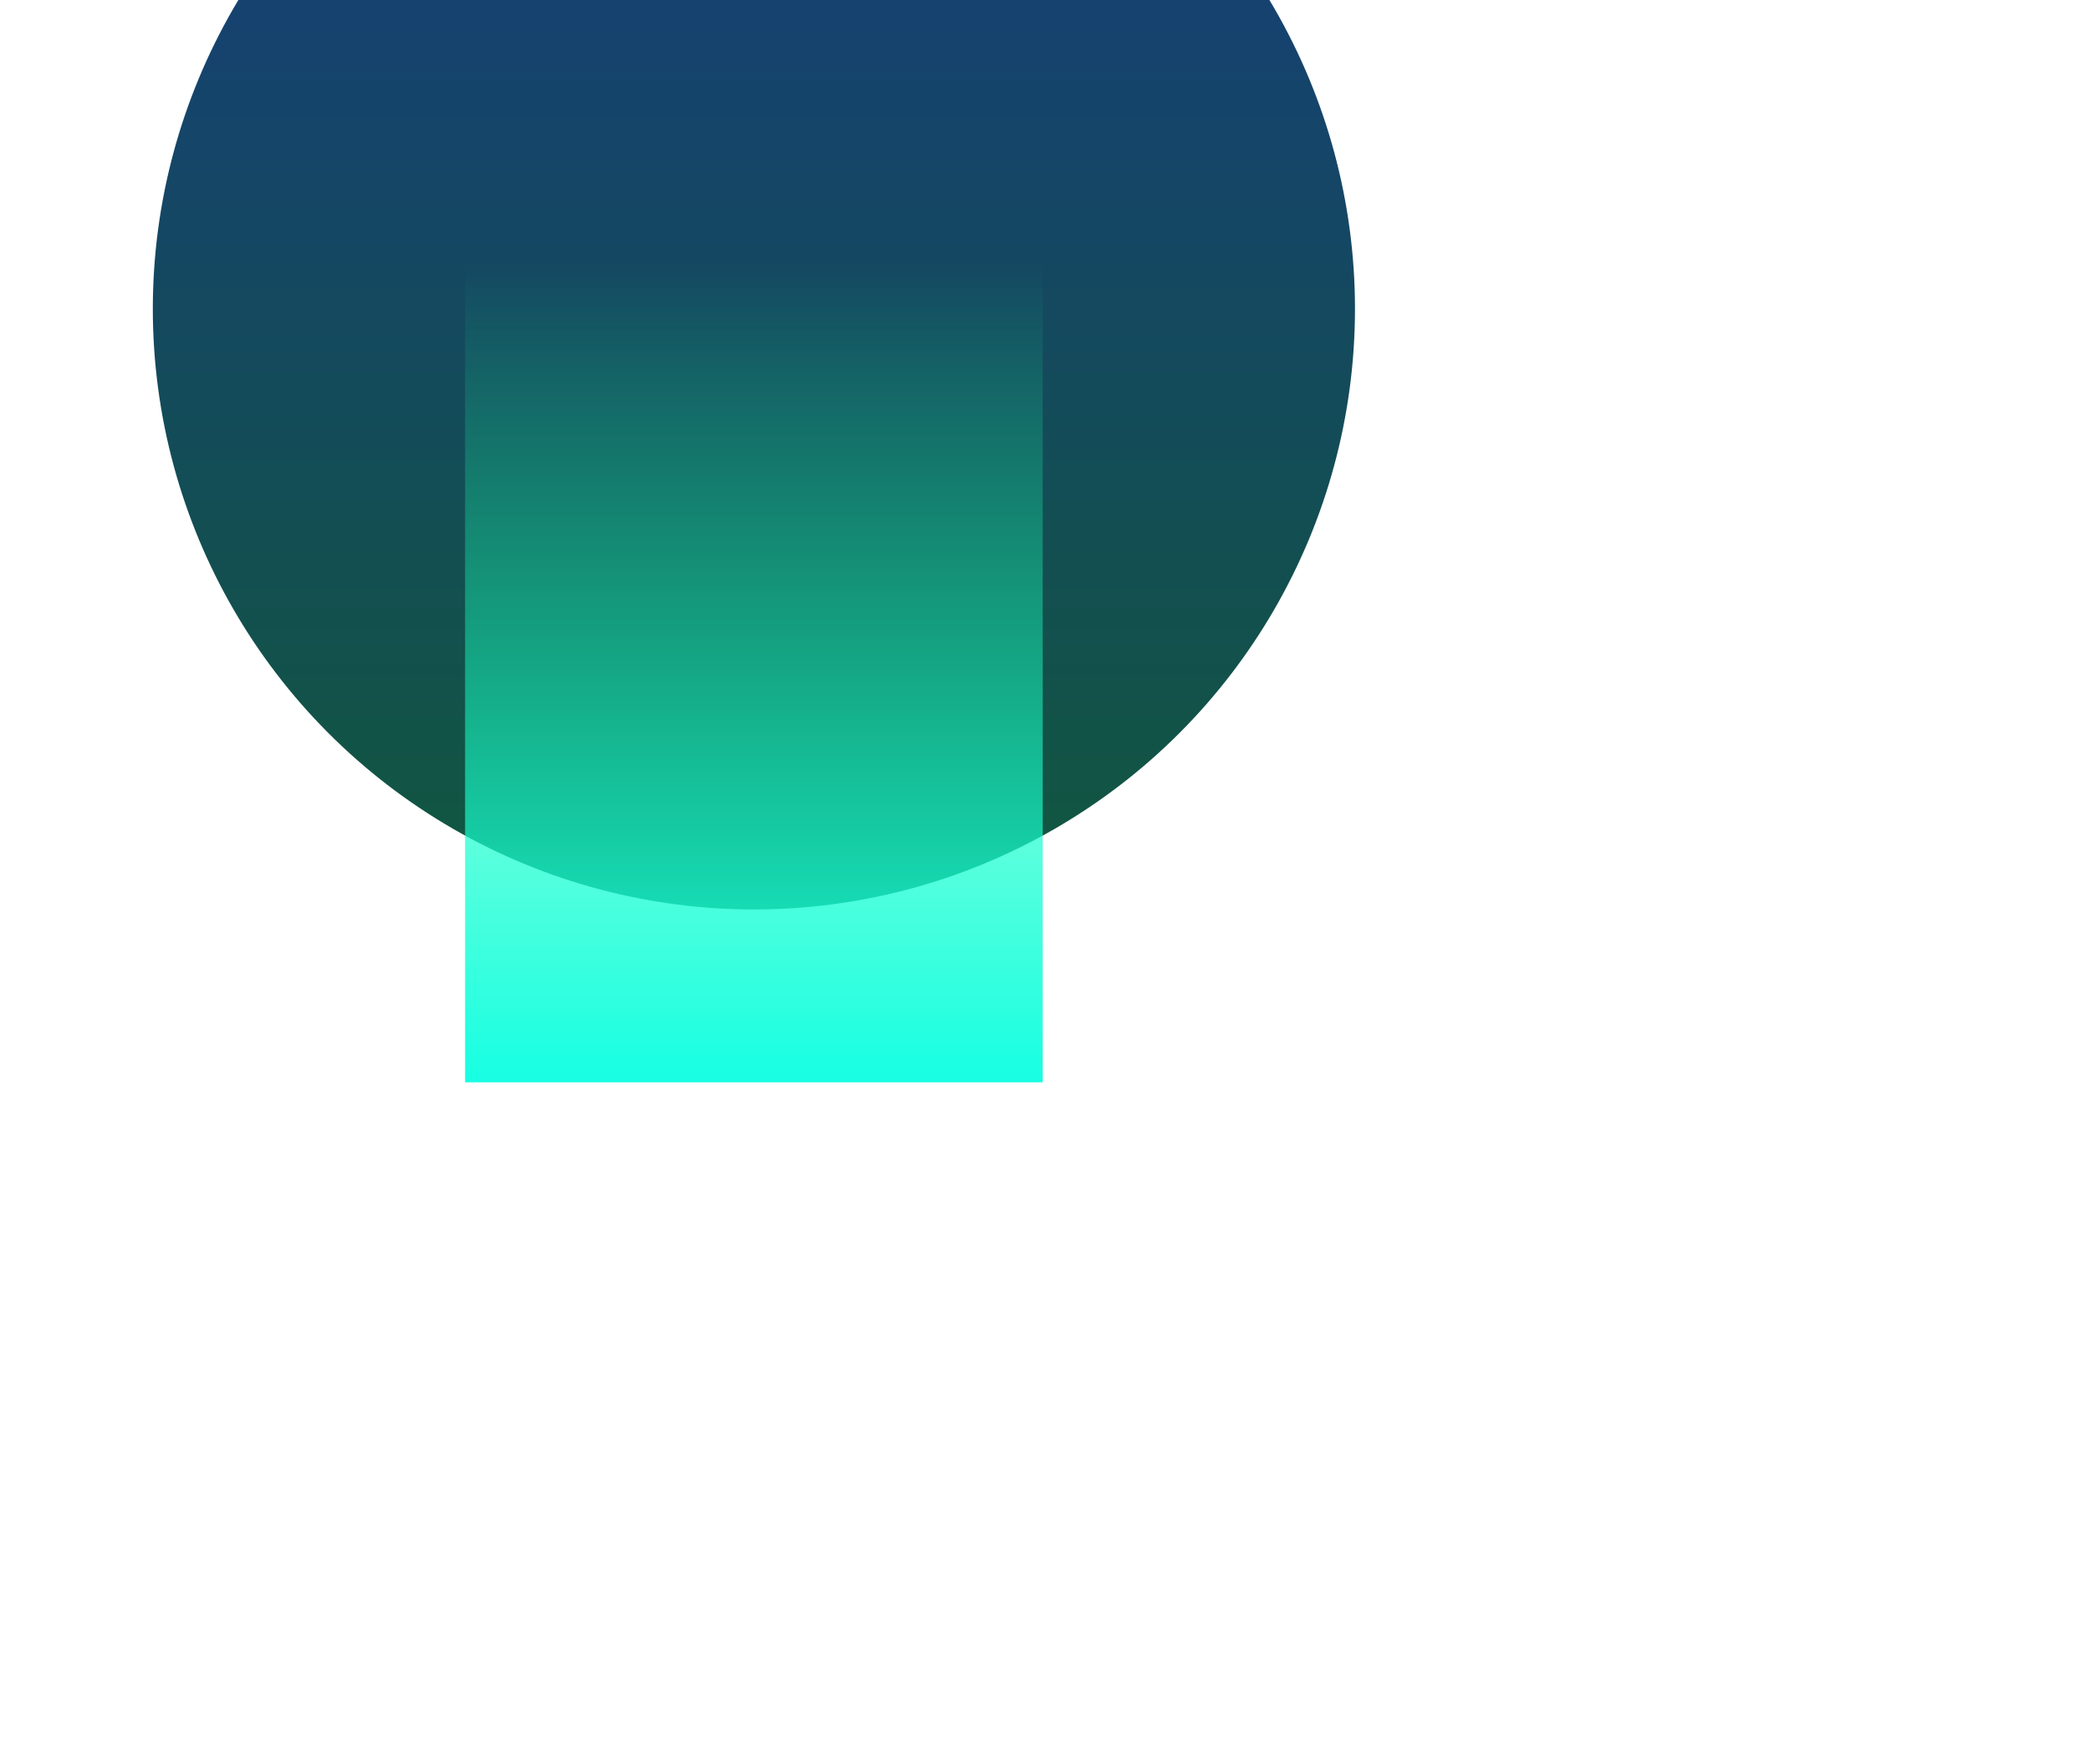 <svg width="616" height="520" viewBox="0 0 616 520" fill="none" xmlns="http://www.w3.org/2000/svg">
    <g clip-path="url(#clip0_18_143)">
        <g filter="url(#filter0_f_18_143)">
            <ellipse cx="177.161" cy="177.02" rx="177.161" ry="177.02"
                transform="matrix(-1 0 0 1 399.364 -85.994)" fill="url(#paint0_linear_18_143)" />
        </g>
        <g filter="url(#filter1_f_18_143)">
            <rect width="170.248" height="241.352" transform="matrix(-1 0 0 1 307.326 77.642)"
                fill="url(#paint1_linear_18_143)" />
        </g>
    </g>
    <defs>
        <filter id="filter0_f_18_143" x="-154.959" y="-285.994" width="754.323" height="754.041"
            filterUnits="userSpaceOnUse" color-interpolation-filters="sRGB">
            <feFlood flood-opacity="0" result="BackgroundImageFix" />
            <feBlend mode="normal" in="SourceGraphic" in2="BackgroundImageFix" result="shape" />
            <feGaussianBlur stdDeviation="100" result="effect1_foregroundBlur_18_143" />
        </filter>
        <filter id="filter1_f_18_143" x="-62.922" y="-122.358" width="570.248" height="641.352"
            filterUnits="userSpaceOnUse" color-interpolation-filters="sRGB">
            <feFlood flood-opacity="0" result="BackgroundImageFix" />
            <feBlend mode="normal" in="SourceGraphic" in2="BackgroundImageFix" result="shape" />
            <feGaussianBlur stdDeviation="100" result="effect1_foregroundBlur_18_143" />
        </filter>
        <linearGradient id="paint0_linear_18_143" x1="177.161" y1="0" x2="177.161" y2="354.041"
            gradientUnits="userSpaceOnUse">
            <stop stop-color="#173B80" />
            <stop offset="1" stop-color="#11573E" />
        </linearGradient>
        <linearGradient id="paint1_linear_18_143" x1="85.124" y1="0" x2="85.124" y2="241.352"
            gradientUnits="userSpaceOnUse">
            <stop stop-color="#18FF9E" stop-opacity="0" />
            <stop offset="1" stop-color="#17FFE3" />
        </linearGradient>
        <clipPath id="clip0_18_143">
            <rect width="617" height="520" fill="white" transform="matrix(-1 0 0 1 616 0)" />
        </clipPath>
    </defs>
</svg>